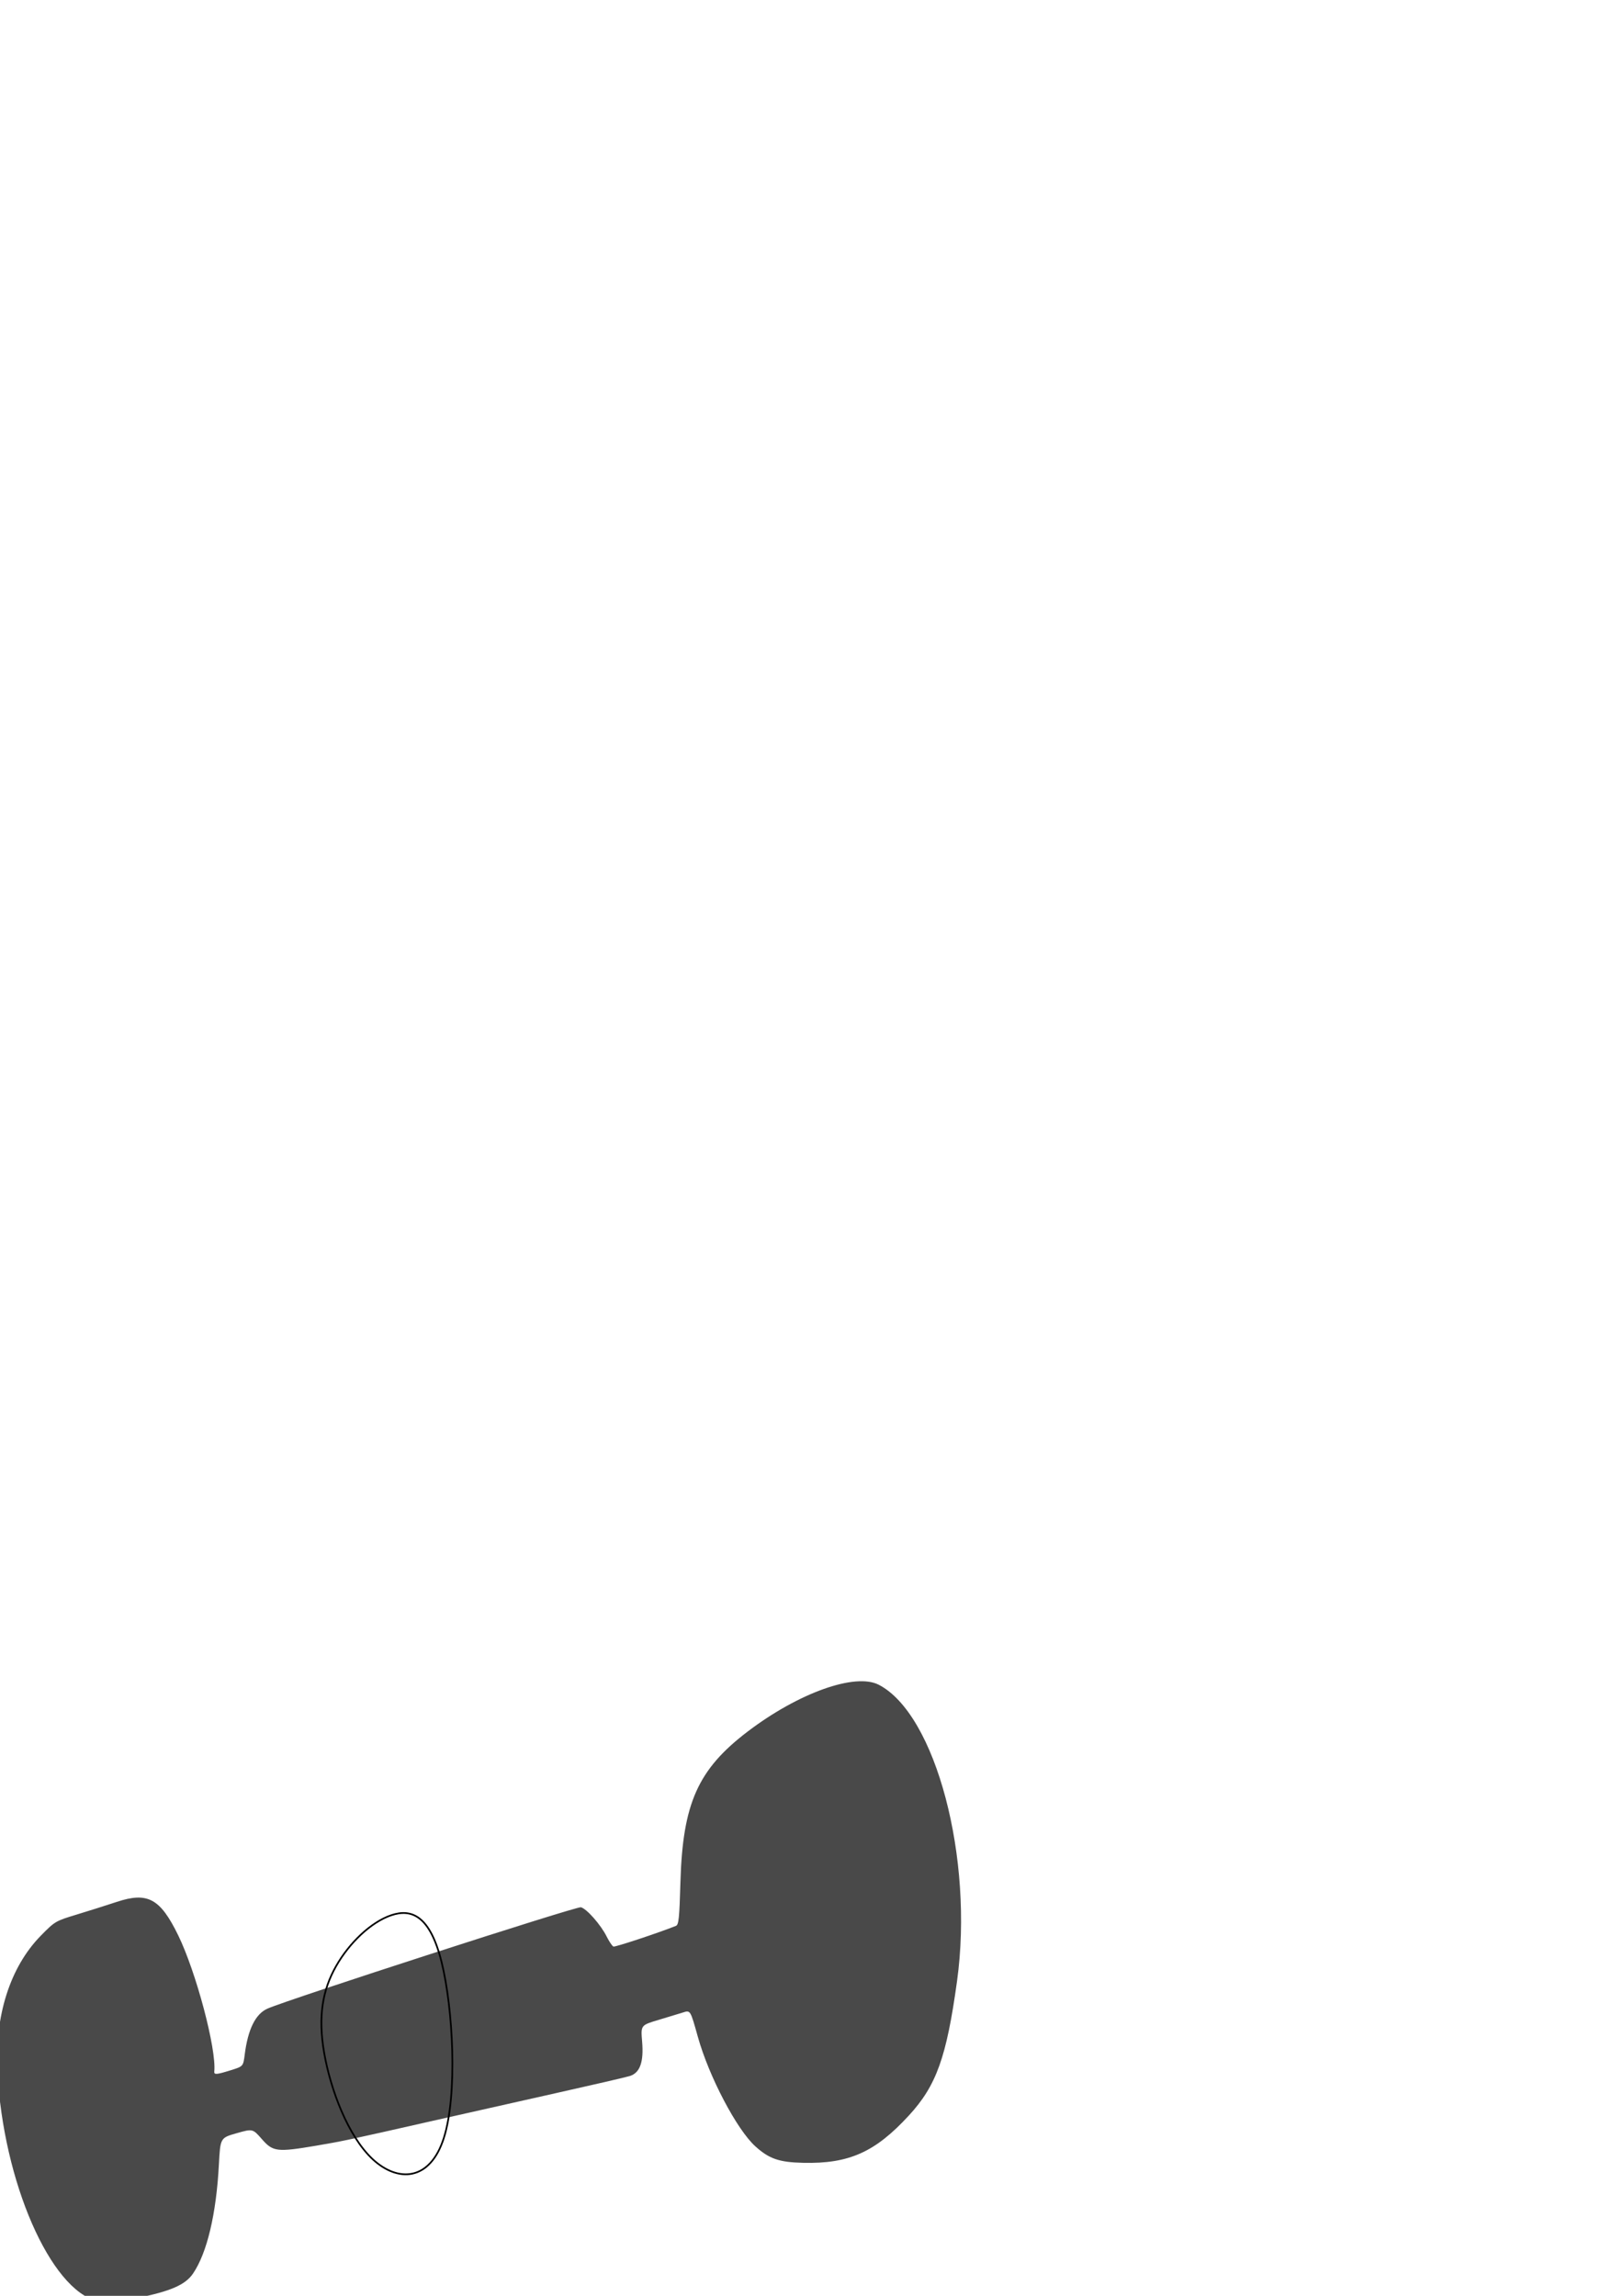 <?xml version="1.0" encoding="UTF-8" standalone="no"?>
<!-- Created with Inkscape (http://www.inkscape.org/) -->

<svg
   xmlns:dc="http://purl.org/dc/elements/1.1/"
   xmlns:cc="http://creativecommons.org/ns#"
   xmlns:rdf="http://www.w3.org/1999/02/22-rdf-syntax-ns#"
   xmlns:svg="http://www.w3.org/2000/svg"
   xmlns="http://www.w3.org/2000/svg"
   xmlns:sodipodi="http://sodipodi.sourceforge.net/DTD/sodipodi-0.dtd"
   xmlns:inkscape="http://www.inkscape.org/namespaces/inkscape"
   width="210mm"
   height="297mm"
   viewBox="0 0 210 297"
   version="1.1"
   id="svg430"
   inkscape:version="0.92.3 (2405546, 2018-03-11)"
   sodipodi:docname="satellite4.svg">
  <defs
     id="defs424">
    <inkscape:path-effect
       effect="bspline"
       id="path-effect483"
       is_visible="true"
       weight="33.333"
       steps="2"
       helper_size="0"
       apply_no_weight="true"
       apply_with_weight="true"
       only_selected="false" />
  </defs>
  <sodipodi:namedview
     id="base"
     pagecolor="#ffffff"
     bordercolor="#666666"
     borderopacity="1.0"
     inkscape:pageopacity="0.0"
     inkscape:pageshadow="2"
     inkscape:zoom="1.979899"
     inkscape:cx="179.25405"
     inkscape:cy="206.73781"
     inkscape:document-units="mm"
     inkscape:current-layer="layer1"
     showgrid="false"
     inkscape:window-width="1920"
     inkscape:window-height="1001"
     inkscape:window-x="-9"
     inkscape:window-y="-9"
     inkscape:window-maximized="1" />
  <g
     inkscape:label="Layer 1"
     inkscape:groupmode="layer"
     id="layer1">
    <path
       style="fill:#494949;fill-opacity:1;stroke-width:0.265"
       d="m 12.613,297.687 c -6.084,-1.443 -12.19,-15.425 -12.942,-29.639 -0.384,-7.252 1.627,-13.574 5.607,-17.633 1.819,-1.855 1.906,-1.906 4.63,-2.732 1.527,-0.463 3.871,-1.204 5.21,-1.647 3.985,-1.319 5.615,-0.433 7.932,4.312 2.331,4.776 4.971,14.729 4.676,17.634 -0.045,0.44 0.276,0.414 2.157,-0.172 1.587,-0.495 1.587,-0.495 1.783,-2.034 0.414,-3.254 1.387,-5.226 2.923,-5.921 2.497,-1.129 40.011,-13.262 40.571,-13.121 0.748,0.188 2.575,2.262 3.337,3.789 0.326,0.652 0.72,1.235 0.876,1.295 0.222,0.085 5.827,-1.77 8.084,-2.676 0.363,-0.146 0.447,-0.965 0.582,-5.647 0.293,-10.202 2.263,-14.605 8.725,-19.511 6.586,-5 13.901,-7.605 16.939,-6.033 7.378,3.815 12.313,22.487 10.129,38.324 -1.361,9.871 -2.673,13.532 -6.238,17.405 -4.367,4.745 -7.744,6.254 -13.685,6.115 -3.1,-0.073 -4.379,-0.513 -6.168,-2.125 -2.398,-2.16 -5.999,-9.01 -7.437,-14.143 -0.992,-3.541 -0.963,-3.494 -1.964,-3.171 -0.427,0.138 -1.825,0.562 -3.106,0.942 -2.329,0.691 -2.329,0.691 -2.15,2.811 0.222,2.636 -0.272,4.033 -1.577,4.452 -0.453,0.146 -4.812,1.155 -9.687,2.244 -4.875,1.088 -12.078,2.708 -16.007,3.599 -10.731,2.434 -11.547,2.608 -14.896,3.173 -5.069,0.856 -5.599,0.792 -7.026,-0.839 -1.194,-1.365 -1.194,-1.365 -3.29,-0.768 -2.096,0.597 -2.096,0.597 -2.278,4.042 -0.339,6.421 -1.534,11.448 -3.356,14.12 -0.98,1.437 -2.888,2.274 -7.155,3.138 -3.539,0.716 -3.835,0.74 -5.198,0.417 z"
       id="path228"
       inkscape:connector-curvature="0" />
    <path
       style="fill:none;stroke:#000000;stroke-width:0.221px;stroke-linecap:butt;stroke-linejoin:miter;stroke-opacity:1"
       d="m 57.133,253.815 c -1.497,-6.019 -3.901,-6.931 -6.509,-6.049 -2.608,0.881 -5.42,3.556 -7.144,6.596 -1.724,3.04 -2.359,6.444 -1.542,11.186 0.817,4.742 3.084,10.821 6.305,13.8 3.221,2.979 7.394,2.857 9.185,-2.766 1.792,-5.624 1.202,-16.749 -0.295,-22.767 z"
       id="path481"
       inkscape:connector-curvature="0"
       inkscape:original-d="m 58.040522,248.70813 c -2.403853,-0.91217 -4.807896,-1.8241 -7.21213,-2.73576 -2.812236,2.67485 -5.624366,5.34967 -8.436835,8.02487 -0.634888,3.4045 -1.269868,6.80872 -1.90509,10.21346 2.268357,6.07973 4.536123,12.15863 6.803898,18.23833 4.173317,-0.12185 8.346304,-0.24341 12.519172,-0.36475 -0.589418,-11.12585 -1.179064,-22.25075 -1.769015,-33.37615 z"
       sodipodi:nodetypes="ccccccc"
       inkscape:path-effect="#path-effect483" />
  </g>
</svg>
